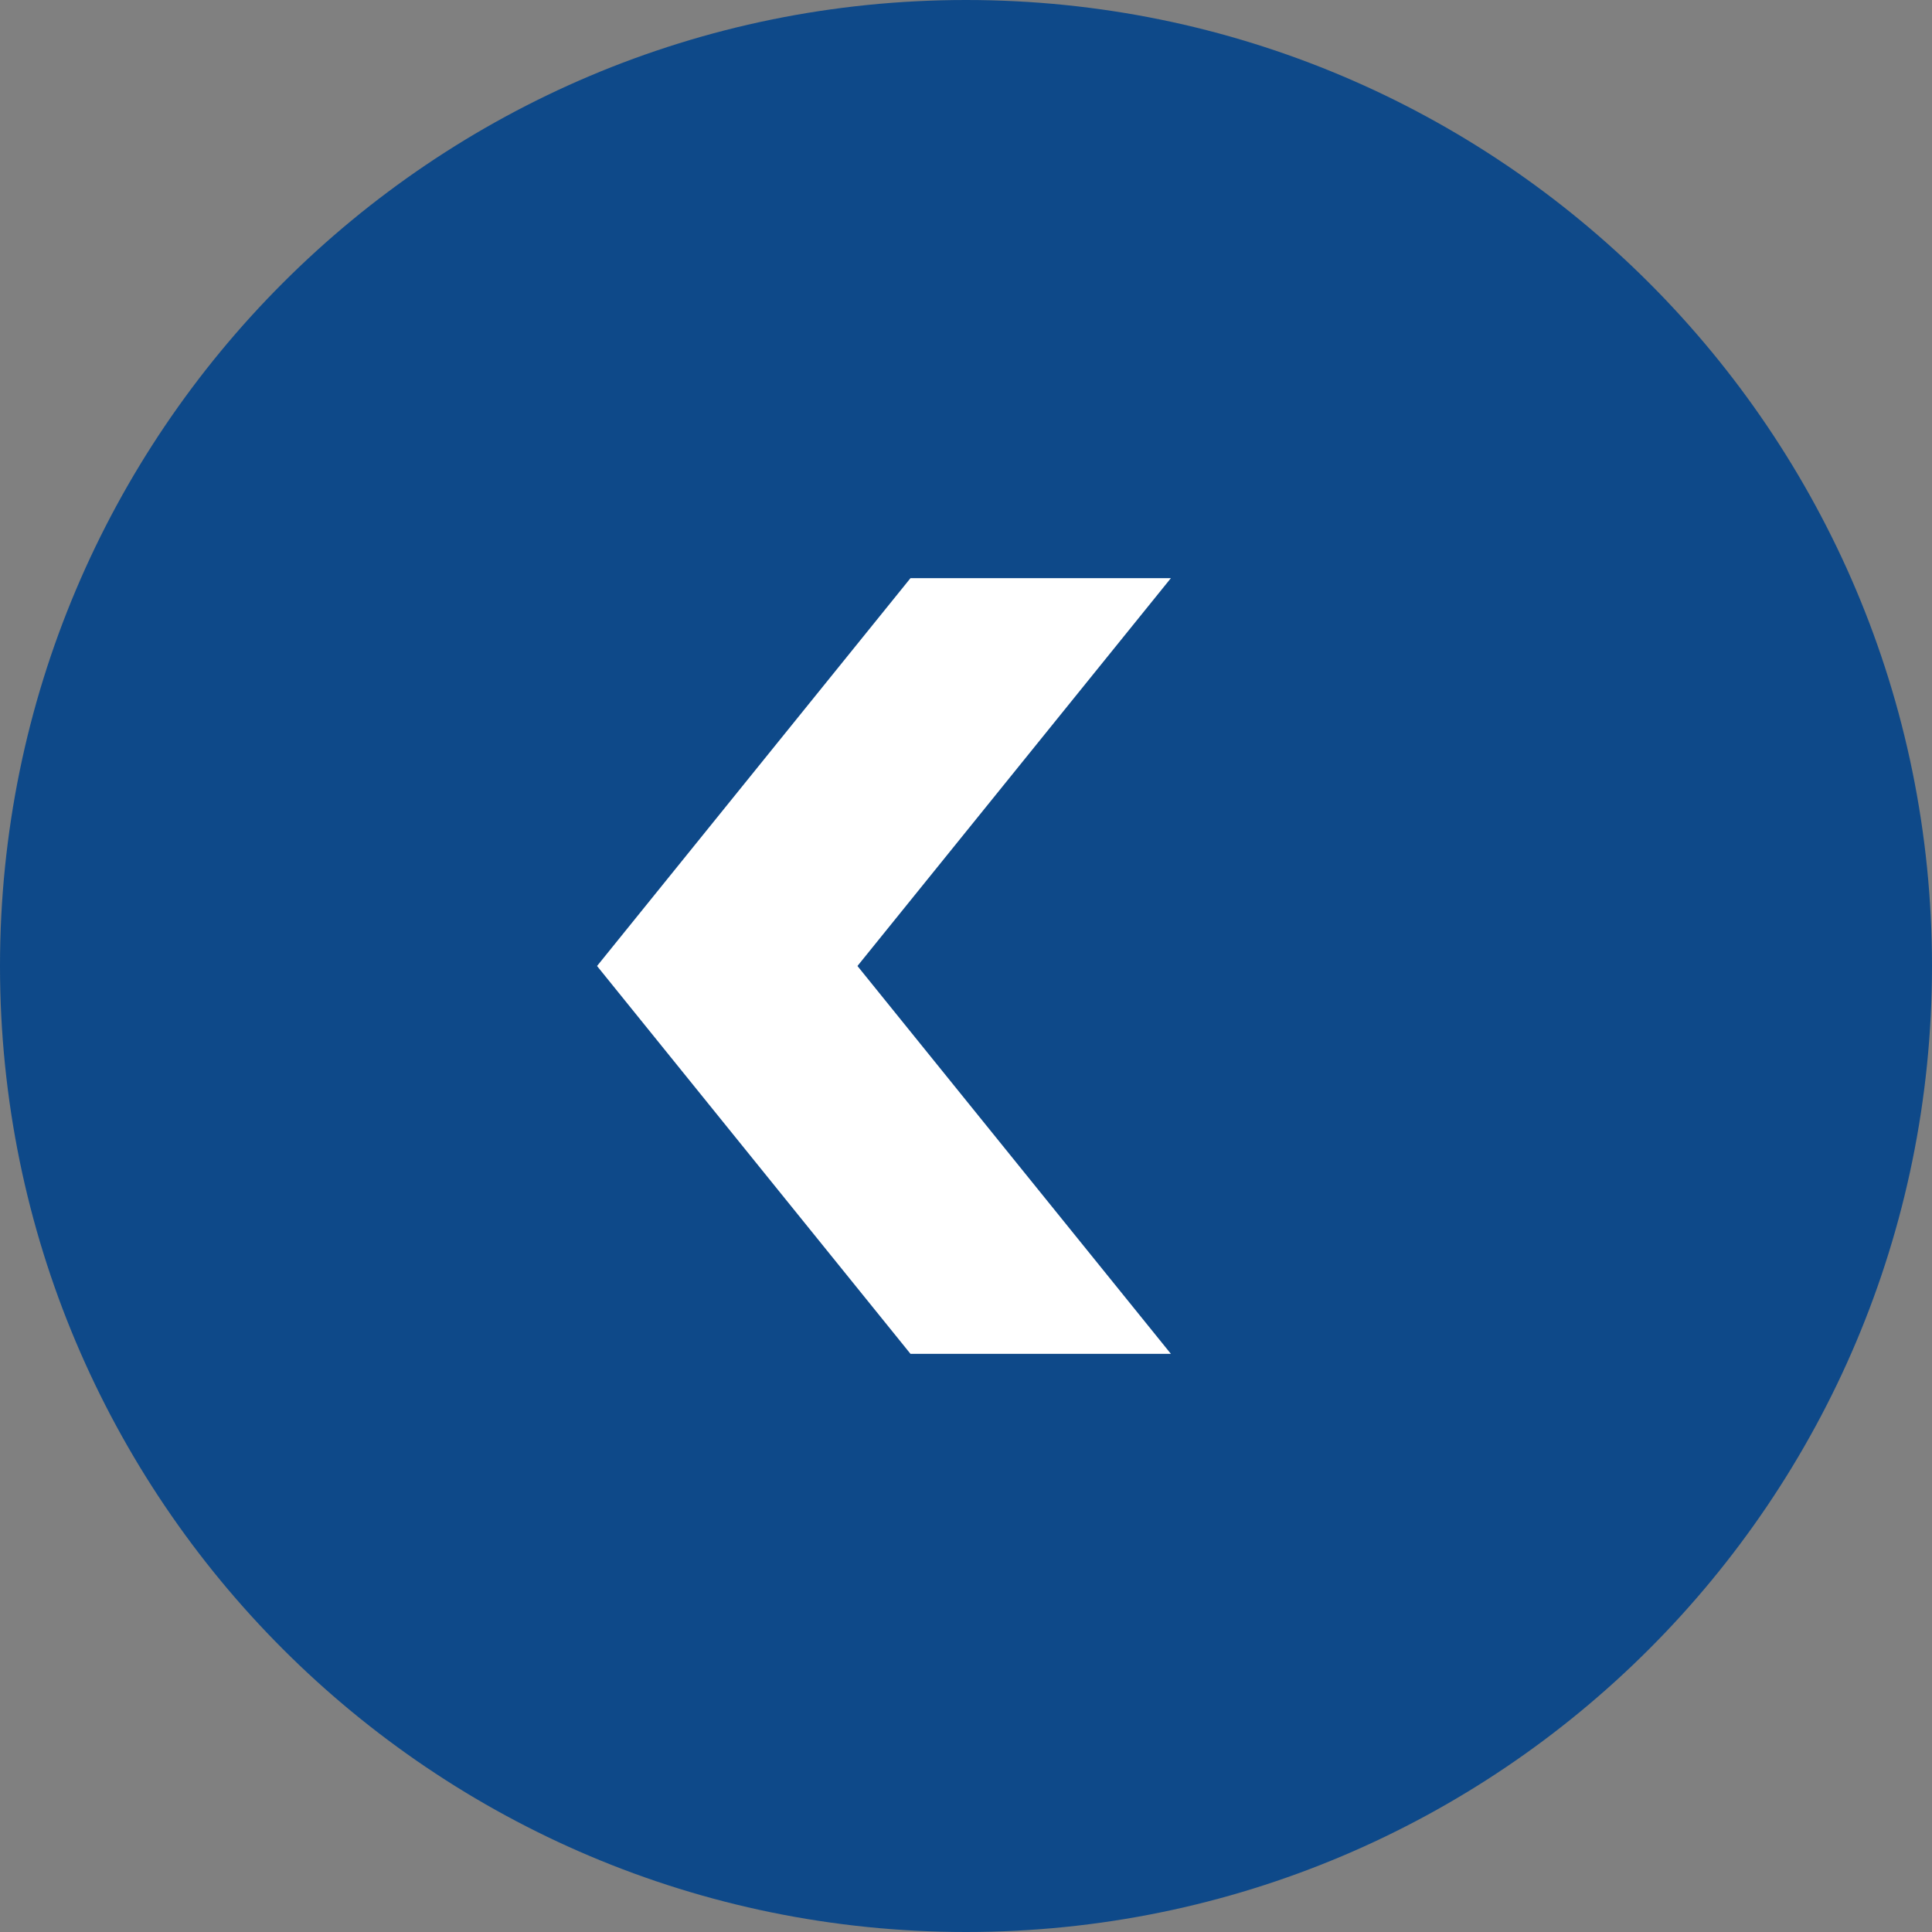 <?xml version="1.0" encoding="UTF-8"?>
<svg id="Camada_2" data-name="Camada 2" xmlns="http://www.w3.org/2000/svg" viewBox="0 0 31.68 31.68">
  <rect x="0" y="0" width="31.68" height="31.68" fill="#808080" stroke="none"/>
  <defs>
    <style>
      .cls-1 {
        fill: #0e4989;
      }

      .cls-1, .cls-2 {
        stroke-width: 0px;
      }

      .cls-2 {
        fill: #fff;
      }
    </style>
  </defs>
  <g id="Camada_1-2" data-name="Camada 1">
    <g>
      <path class="cls-1" d="M15.84,0C7.09,0,0,7.09,0,15.84s7.09,15.84,15.84,15.84,15.84-7.09,15.84-15.84S24.59,0,15.84,0Z"/>
      <polygon class="cls-2" points="19.2 22.2 14.93 22.2 9.79 15.84 14.93 9.48 19.2 9.48 14.06 15.84 19.2 22.2"/>
    </g>
  </g>
</svg>